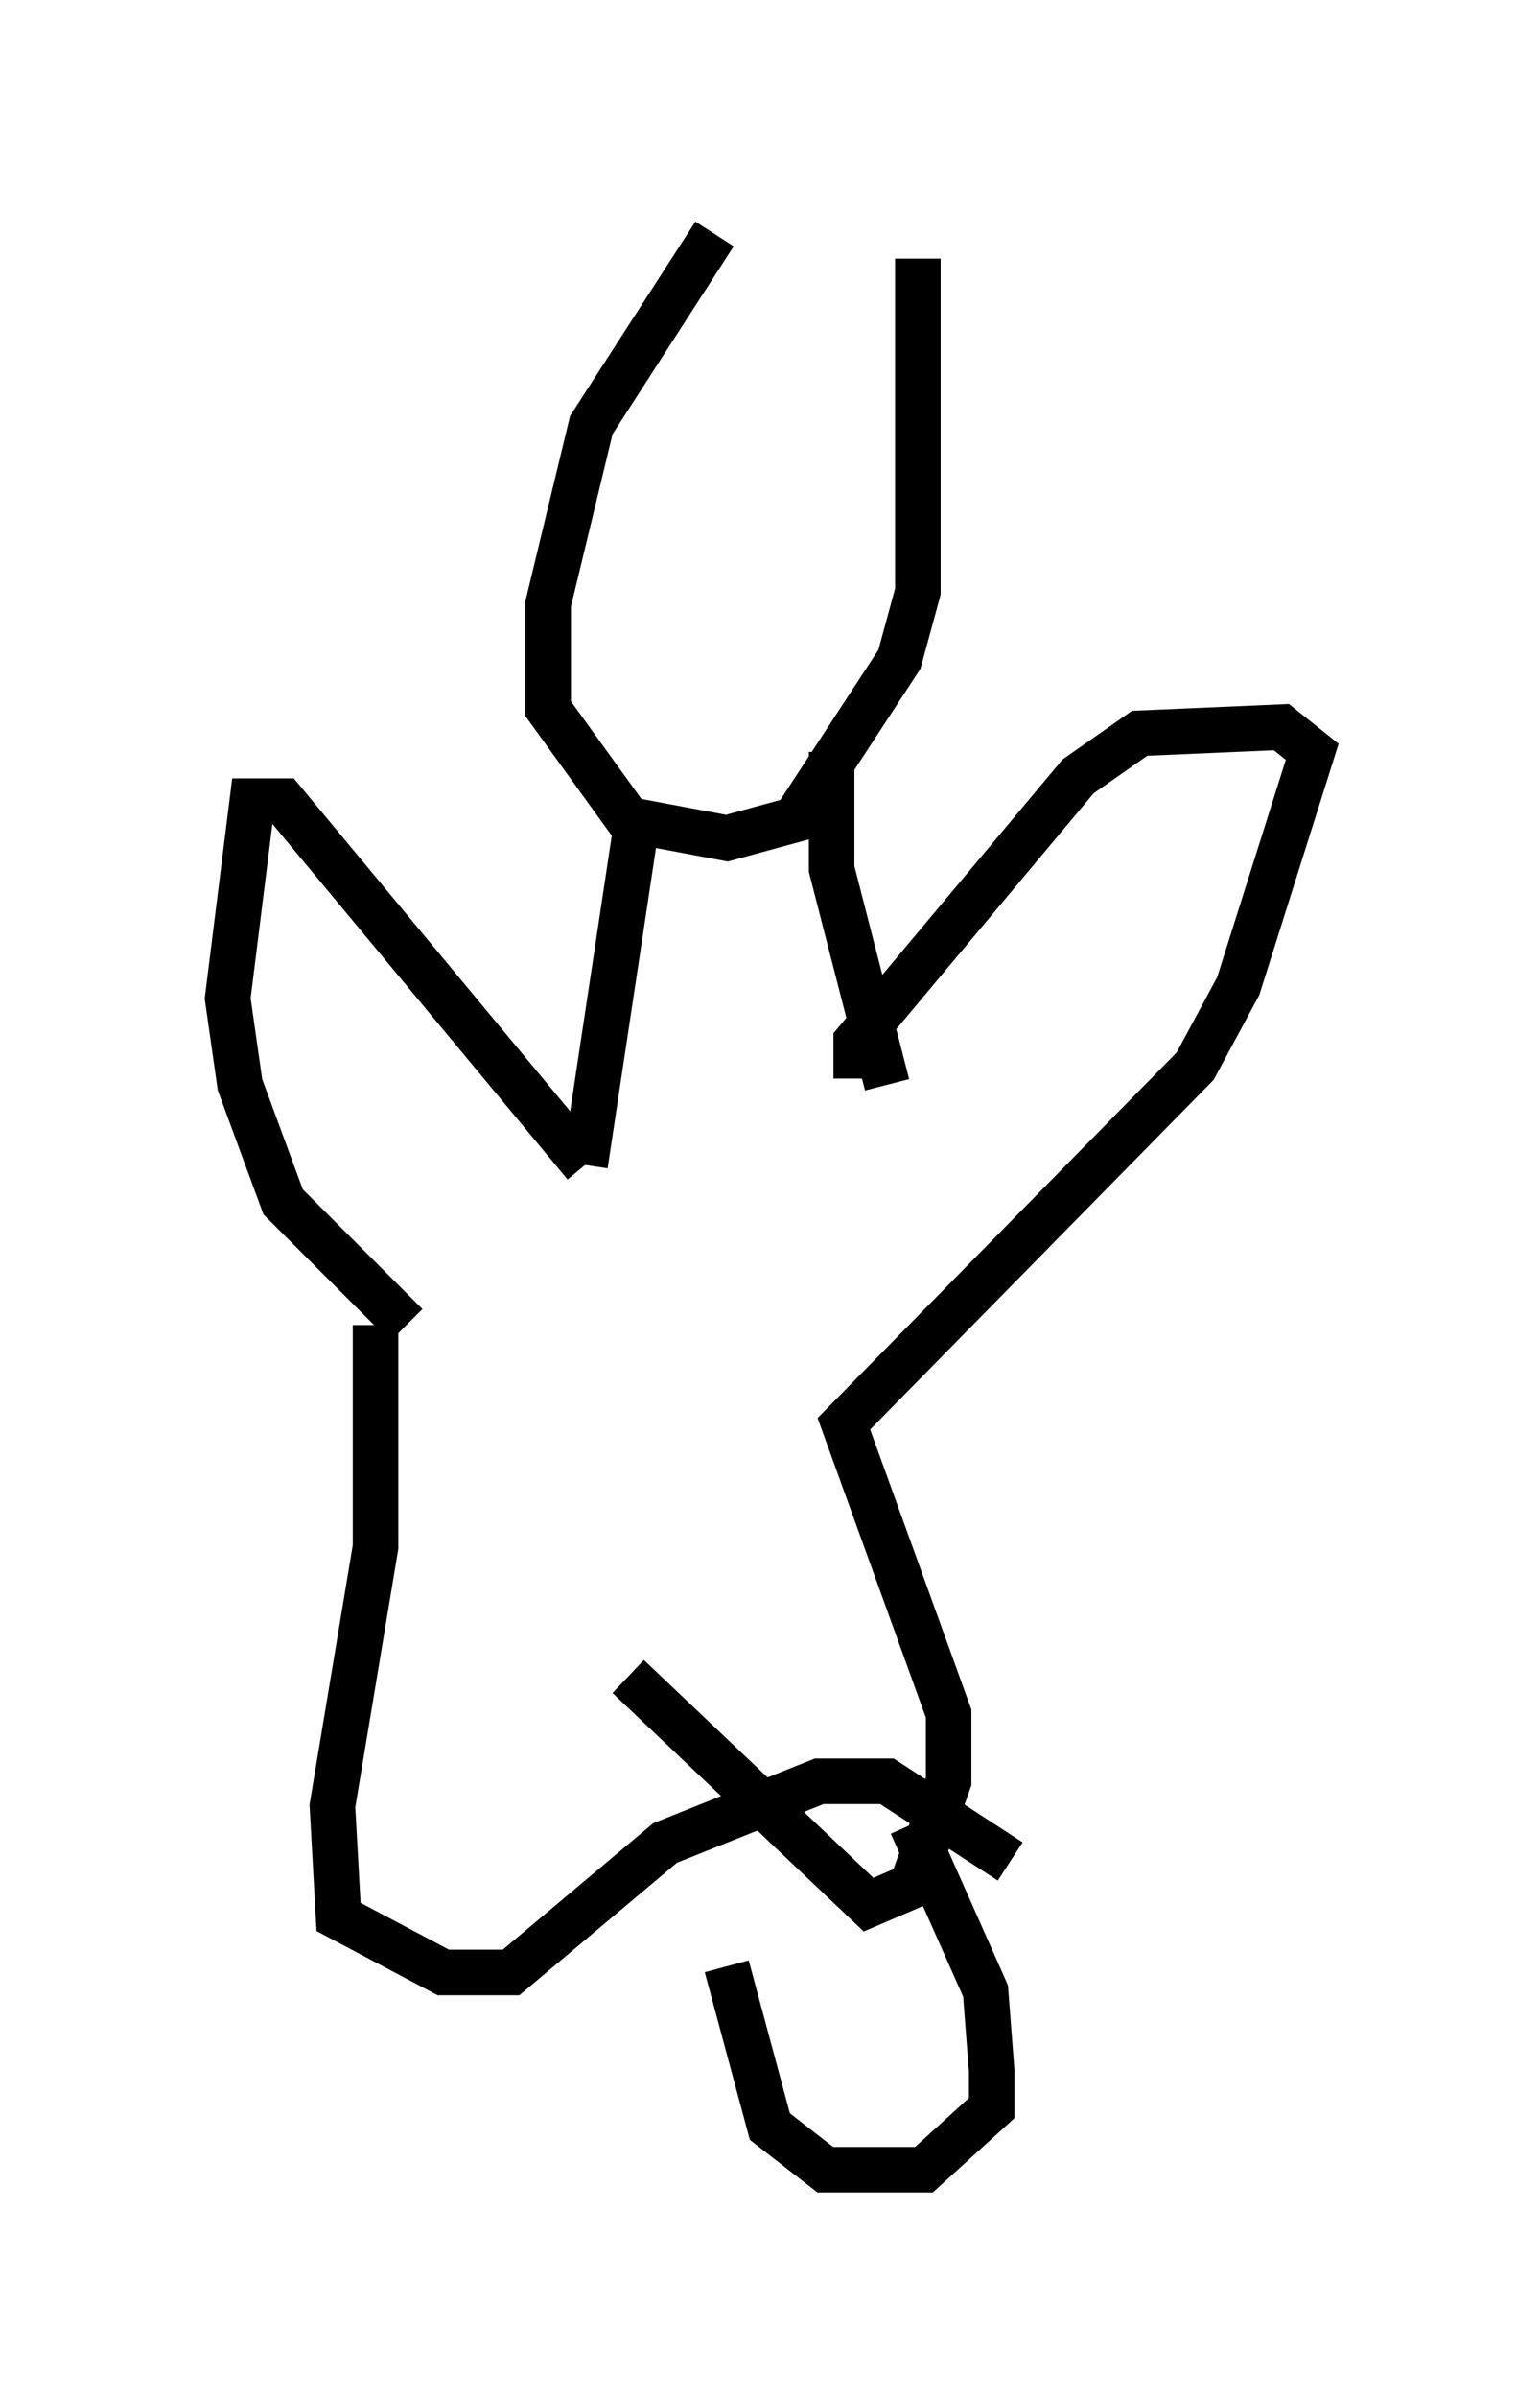 <?xml version="1.0" encoding="utf-8" ?>
<svg baseProfile="full" height="52.625" version="1.1" width="33.816" xmlns="http://www.w3.org/2000/svg" xmlns:ev="http://www.w3.org/2001/xml-events" xmlns:xlink="http://www.w3.org/1999/xlink"><defs /><rect fill="white" height="52.625" width="33.816" x="0" y="0" /><path d="M19.479, 5 m-3.789, 0.135 l-2.706, 4.195 -0.947, 3.924 l0.0, 2.3 1.759, 2.436 l2.165, 0.406 1.488, -0.406 l2.3, -3.518 0.406, -1.488 l0.0, -7.307 m-1.894, 10.825 l0.0, 2.571 1.218, 4.736 m-5.548, -5.413 l-1.083, 7.172 m0.0, 0.0 l-6.631, -7.984 -0.677, 0.0 l-0.541, 4.33 0.271, 1.894 l0.947, 2.571 2.706, 2.706 m9.878, -5.413 l0.0, -0.812 4.871, -5.819 l1.353, -0.947 3.112, -0.135 l0.677, 0.541 -1.624, 5.142 l-0.947, 1.759 -7.713, 7.848 l2.3, 6.36 0.0, 1.488 l-0.812, 2.3 -0.947, 0.406 l-5.277, -5.007 m-5.548, -7.713 l0.0, 4.871 -0.947, 5.683 l0.135, 2.436 2.3, 1.218 l1.488, 0.0 3.383, -2.842 l3.383, -1.353 1.488, 0.0 l2.706, 1.759 m-2.165, -0.812 l1.624, 3.654 0.135, 1.759 l0.0, 0.812 -1.488, 1.353 l-2.165, 0.0 -1.218, -0.947 l-0.947, -3.518 " fill="none" stroke="black" stroke-width="1" /></svg>